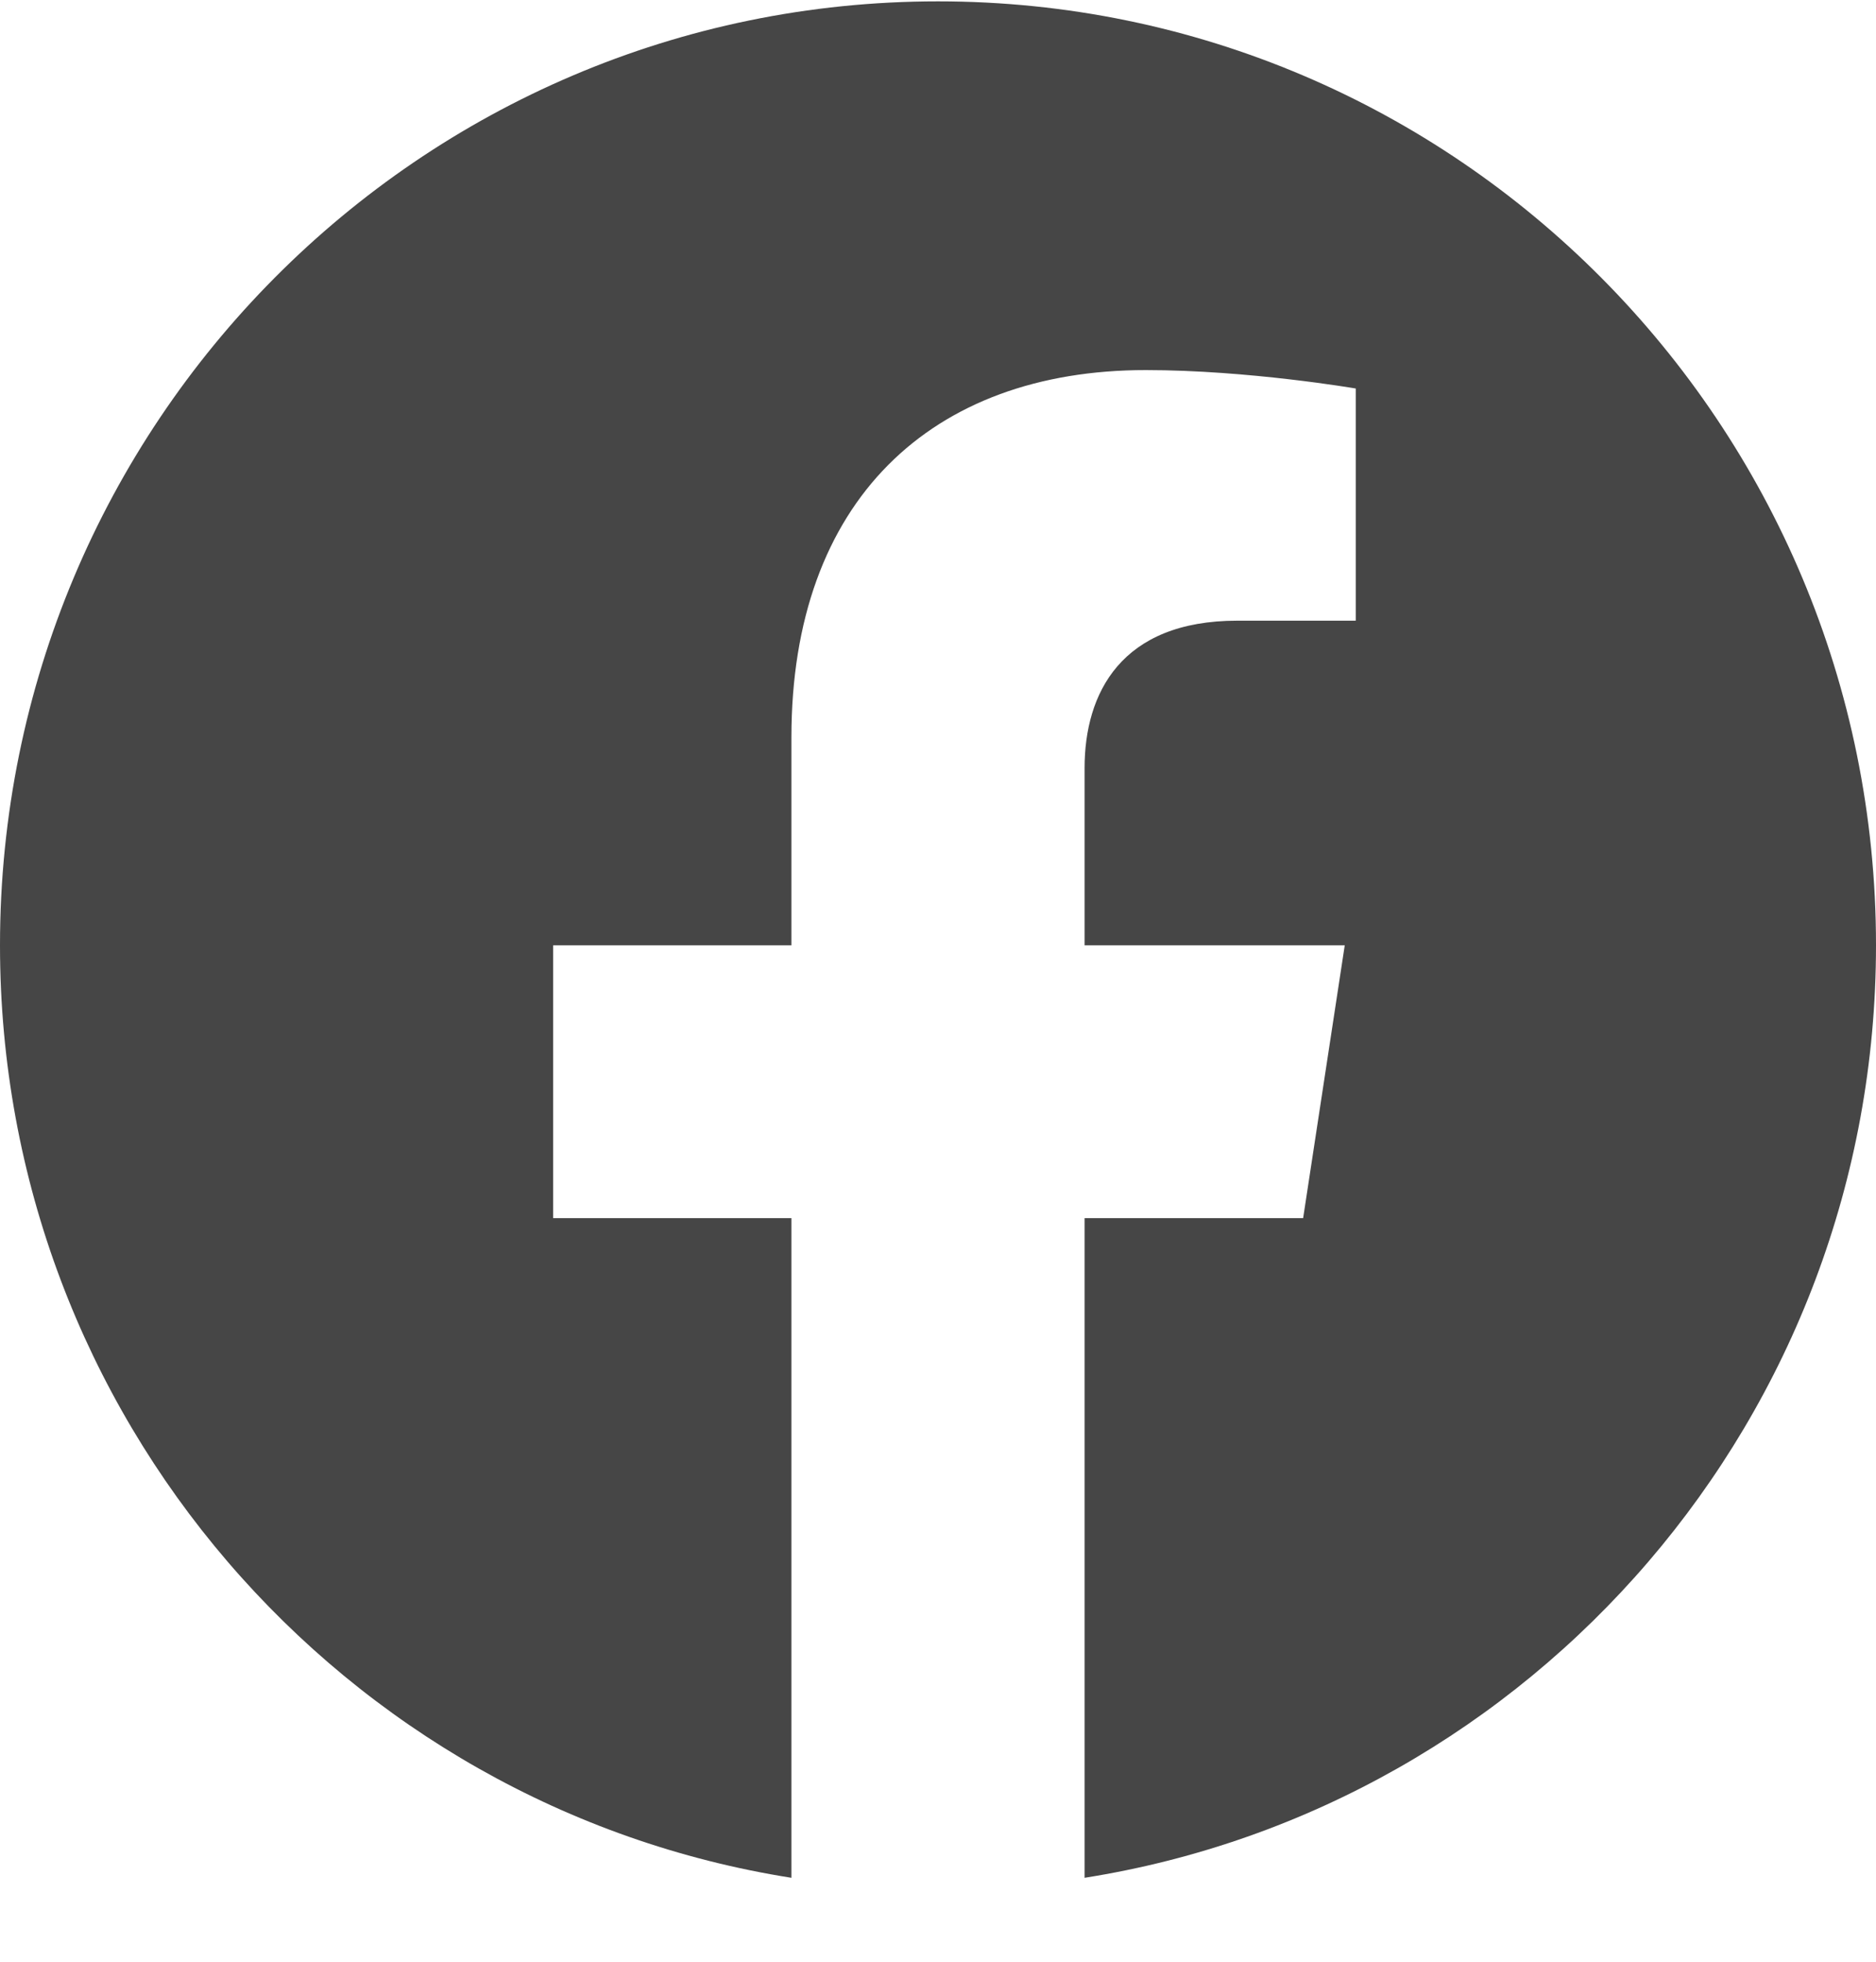 <svg width="22" height="23" viewBox="0 0 22 23" fill="none" xmlns="http://www.w3.org/2000/svg">
<path d="M22 11.083C22 4.969 17.077 0.016 11 0.016C4.923 0.016 0 4.969 0 11.083C0 16.606 4.023 21.185 9.281 22.016V14.282H6.487V11.083H9.281V8.644C9.281 5.871 10.922 4.339 13.436 4.339C14.64 4.339 15.899 4.555 15.899 4.555V7.277H14.511C13.145 7.277 12.719 8.13 12.719 9.005V11.083H15.77L15.282 14.282H12.719V22.016C17.977 21.185 22 16.606 22 11.083Z" fill="#464646"/>
</svg>
